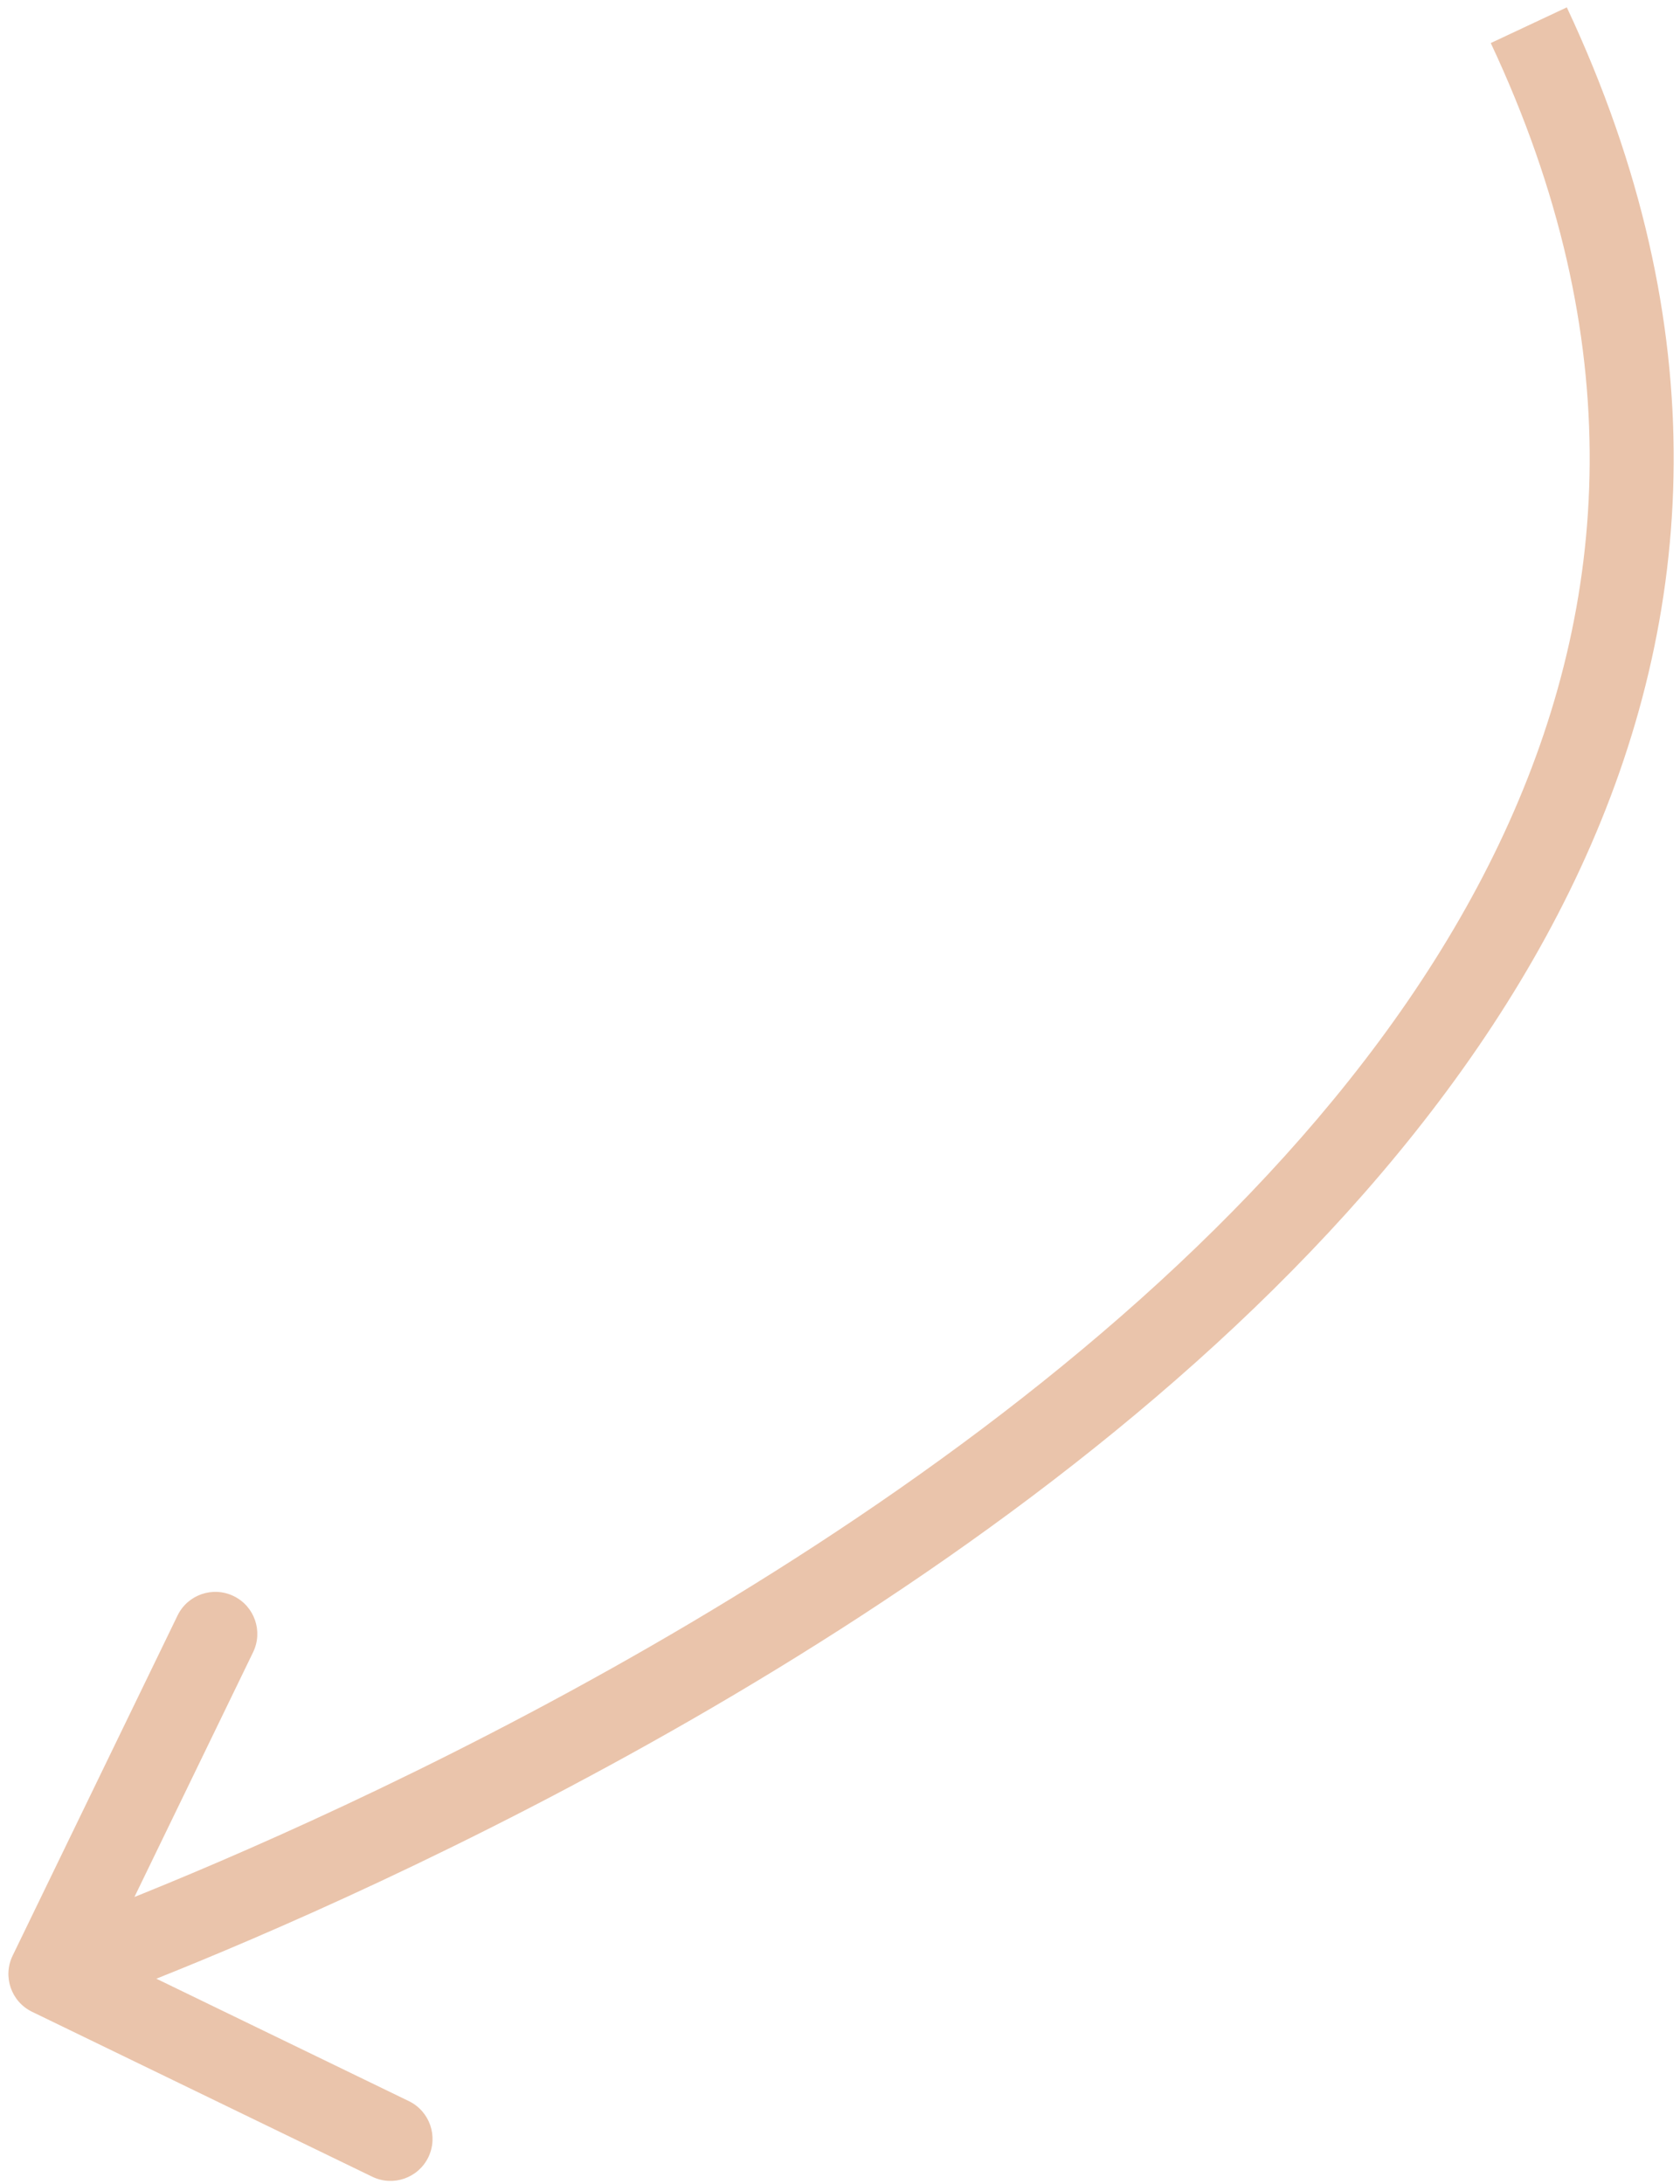 <svg width="100" height="130" viewBox="0 0 100 130" fill="none" xmlns="http://www.w3.org/2000/svg">
<path d="M0.751 116.41C0.149 117.652 0.667 119.148 1.91 119.75L22.156 129.566C23.398 130.168 24.893 129.65 25.496 128.407C26.098 127.165 25.579 125.669 24.337 125.067L6.341 116.342L15.066 98.345C15.668 97.103 15.15 95.607 13.907 95.005C12.665 94.403 11.169 94.921 10.567 96.164L0.751 116.41ZM88.736 2.563C97.034 20.241 95.871 35.904 89.536 49.582C83.147 63.376 71.429 75.281 58.434 85.066C45.463 94.832 31.395 102.358 20.54 107.448C15.12 109.99 10.516 111.918 7.273 113.208C5.651 113.853 4.371 114.338 3.499 114.661C3.064 114.822 2.73 114.943 2.508 115.023C2.396 115.063 2.313 115.092 2.258 115.112C2.231 115.121 2.21 115.128 2.198 115.133C2.191 115.135 2.186 115.137 2.184 115.138C2.182 115.138 2.182 115.138 2.181 115.139C2.181 115.139 2.181 115.139 3 117.5C3.82 119.862 3.821 119.862 3.823 119.861C3.824 119.861 3.826 119.86 3.828 119.859C3.833 119.858 3.84 119.855 3.848 119.853C3.865 119.847 3.889 119.838 3.92 119.827C3.983 119.805 4.074 119.773 4.194 119.73C4.433 119.644 4.783 119.517 5.236 119.35C6.142 119.014 7.46 118.514 9.121 117.854C12.442 116.533 17.139 114.566 22.663 111.975C33.699 106.799 48.099 99.106 61.441 89.06C74.758 79.033 87.196 66.531 94.073 51.684C101.003 36.721 102.214 19.51 93.263 0.438L88.736 2.563Z" fill="#EAC4AB"/>
</svg>
